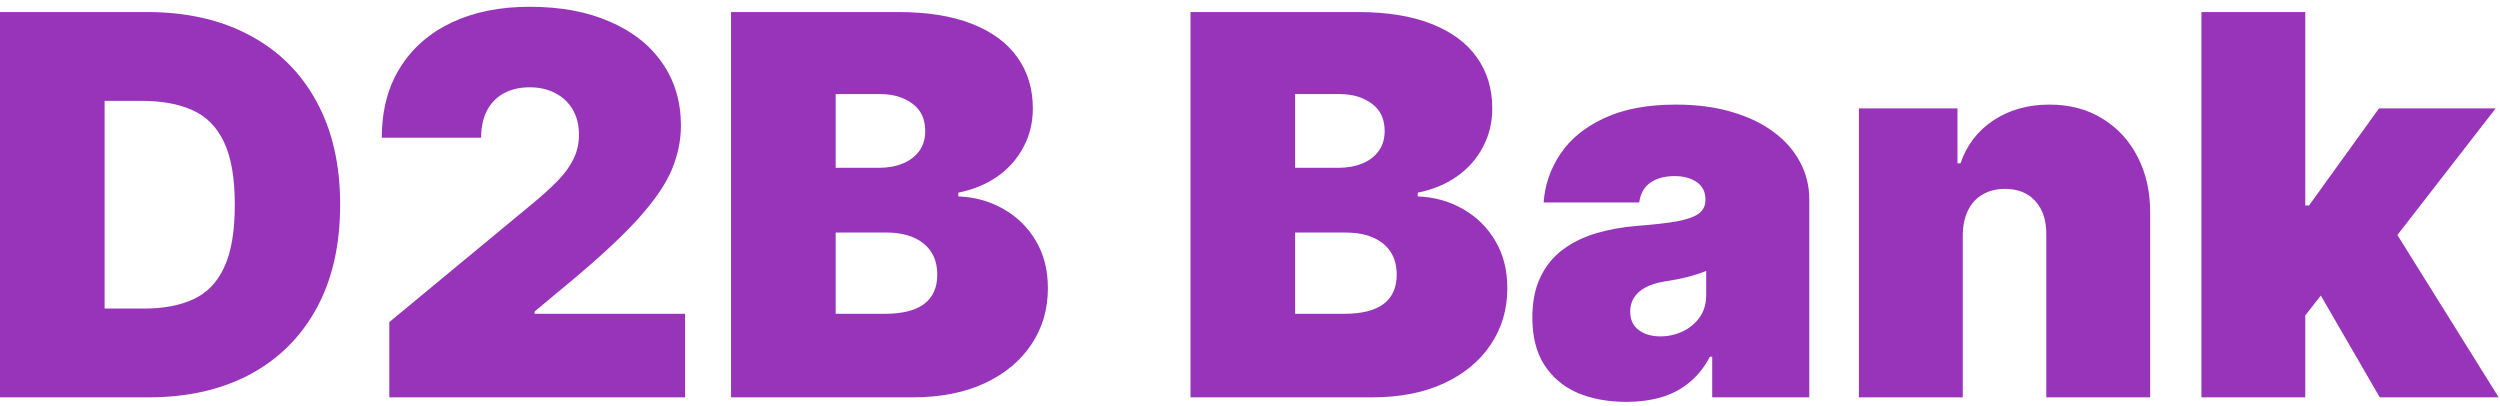 <svg width="302" height="49" viewBox="0 0 302 49" fill="none" xmlns="http://www.w3.org/2000/svg">
<path d="M17.909 48H0V1.455H17.727C22.515 1.455 26.651 2.386 30.136 4.25C33.636 6.098 36.333 8.765 38.227 12.25C40.136 15.72 41.091 19.879 41.091 24.727C41.091 29.576 40.144 33.742 38.25 37.227C36.356 40.697 33.674 43.364 30.204 45.227C26.735 47.076 22.636 48 17.909 48ZM12.636 37.273H17.454C19.758 37.273 21.72 36.901 23.341 36.159C24.977 35.417 26.22 34.136 27.068 32.318C27.932 30.5 28.364 27.97 28.364 24.727C28.364 21.485 27.924 18.954 27.046 17.136C26.182 15.318 24.909 14.038 23.227 13.296C21.561 12.553 19.515 12.182 17.091 12.182H12.636V37.273ZM47.028 48V38.909L64.392 24.546C65.544 23.591 66.528 22.697 67.347 21.864C68.18 21.015 68.816 20.144 69.256 19.25C69.71 18.356 69.938 17.364 69.938 16.273C69.938 15.076 69.68 14.053 69.165 13.204C68.665 12.356 67.968 11.704 67.074 11.25C66.18 10.78 65.15 10.546 63.983 10.546C62.816 10.546 61.786 10.78 60.892 11.25C60.013 11.72 59.331 12.409 58.847 13.318C58.362 14.227 58.119 15.333 58.119 16.636H46.119C46.119 13.364 46.854 10.546 48.324 8.182C49.794 5.818 51.869 4 54.551 2.727C57.233 1.455 60.377 0.818 63.983 0.818C67.71 0.818 70.938 1.417 73.665 2.614C76.407 3.795 78.521 5.462 80.006 7.614C81.506 9.765 82.256 12.288 82.256 15.182C82.256 16.97 81.885 18.75 81.142 20.523C80.4 22.28 79.066 24.227 77.142 26.364C75.218 28.5 72.483 31.046 68.938 34L64.574 37.636V37.909H82.756V48H47.028ZM88.312 48V1.455H108.494C112.04 1.455 115.017 1.932 117.426 2.886C119.85 3.841 121.676 5.189 122.903 6.932C124.146 8.674 124.767 10.727 124.767 13.091C124.767 14.803 124.388 16.364 123.631 17.773C122.888 19.182 121.843 20.364 120.494 21.318C119.146 22.258 117.57 22.909 115.767 23.273V23.727C117.767 23.803 119.585 24.311 121.222 25.25C122.858 26.174 124.161 27.454 125.131 29.091C126.1 30.712 126.585 32.621 126.585 34.818C126.585 37.364 125.919 39.629 124.585 41.614C123.267 43.599 121.388 45.159 118.949 46.295C116.509 47.432 113.6 48 110.222 48H88.312ZM100.949 37.909H106.858C108.979 37.909 110.57 37.515 111.631 36.727C112.691 35.924 113.222 34.742 113.222 33.182C113.222 32.091 112.972 31.167 112.472 30.409C111.972 29.651 111.259 29.076 110.335 28.682C109.426 28.288 108.328 28.091 107.04 28.091H100.949V37.909ZM100.949 20.273H106.131C107.237 20.273 108.214 20.099 109.062 19.75C109.911 19.401 110.57 18.901 111.04 18.25C111.525 17.583 111.767 16.773 111.767 15.818C111.767 14.379 111.252 13.28 110.222 12.523C109.191 11.75 107.888 11.364 106.312 11.364H100.949V20.273ZM143.812 48V1.455H163.994C167.54 1.455 170.517 1.932 172.926 2.886C175.35 3.841 177.176 5.189 178.403 6.932C179.646 8.674 180.267 10.727 180.267 13.091C180.267 14.803 179.888 16.364 179.131 17.773C178.388 19.182 177.343 20.364 175.994 21.318C174.646 22.258 173.07 22.909 171.267 23.273V23.727C173.267 23.803 175.085 24.311 176.722 25.25C178.358 26.174 179.661 27.454 180.631 29.091C181.6 30.712 182.085 32.621 182.085 34.818C182.085 37.364 181.419 39.629 180.085 41.614C178.767 43.599 176.888 45.159 174.449 46.295C172.009 47.432 169.1 48 165.722 48H143.812ZM156.449 37.909H162.358C164.479 37.909 166.07 37.515 167.131 36.727C168.191 35.924 168.722 34.742 168.722 33.182C168.722 32.091 168.472 31.167 167.972 30.409C167.472 29.651 166.759 29.076 165.835 28.682C164.926 28.288 163.828 28.091 162.54 28.091H156.449V37.909ZM156.449 20.273H161.631C162.737 20.273 163.714 20.099 164.562 19.75C165.411 19.401 166.07 18.901 166.54 18.25C167.025 17.583 167.267 16.773 167.267 15.818C167.267 14.379 166.752 13.28 165.722 12.523C164.691 11.75 163.388 11.364 161.812 11.364H156.449V20.273ZM196.472 48.545C194.244 48.545 192.275 48.182 190.562 47.455C188.866 46.712 187.532 45.591 186.562 44.091C185.593 42.591 185.108 40.682 185.108 38.364C185.108 36.455 185.434 34.826 186.085 33.477C186.737 32.114 187.646 31 188.812 30.136C189.979 29.273 191.335 28.614 192.881 28.159C194.441 27.704 196.123 27.409 197.926 27.273C199.881 27.121 201.449 26.939 202.631 26.727C203.828 26.5 204.691 26.189 205.222 25.796C205.752 25.386 206.017 24.849 206.017 24.182V24.091C206.017 23.182 205.669 22.485 204.972 22C204.275 21.515 203.381 21.273 202.29 21.273C201.093 21.273 200.116 21.538 199.358 22.068C198.616 22.583 198.169 23.379 198.017 24.454H186.472C186.623 22.333 187.297 20.379 188.494 18.591C189.706 16.788 191.472 15.348 193.79 14.273C196.108 13.182 199.002 12.636 202.472 12.636C204.972 12.636 207.214 12.932 209.199 13.523C211.184 14.098 212.873 14.909 214.267 15.954C215.661 16.985 216.722 18.197 217.449 19.591C218.191 20.97 218.562 22.47 218.562 24.091V48H206.835V43.091H206.562C205.866 44.394 205.017 45.447 204.017 46.25C203.032 47.053 201.903 47.636 200.631 48C199.373 48.364 197.987 48.545 196.472 48.545ZM200.562 40.636C201.517 40.636 202.411 40.439 203.244 40.045C204.093 39.651 204.782 39.083 205.312 38.341C205.843 37.599 206.108 36.697 206.108 35.636V32.727C205.775 32.864 205.419 32.992 205.04 33.114C204.676 33.235 204.282 33.349 203.858 33.455C203.449 33.561 203.009 33.659 202.54 33.75C202.085 33.841 201.608 33.924 201.108 34C200.138 34.151 199.343 34.401 198.722 34.75C198.116 35.083 197.661 35.5 197.358 36C197.07 36.485 196.926 37.03 196.926 37.636C196.926 38.606 197.267 39.349 197.949 39.864C198.631 40.379 199.502 40.636 200.562 40.636ZM237.102 28.364V48H224.557V13.091H236.466V19.727H236.83C237.587 17.515 238.92 15.78 240.83 14.523C242.754 13.265 244.996 12.636 247.557 12.636C250.027 12.636 252.17 13.204 253.989 14.341C255.822 15.462 257.239 17.008 258.239 18.977C259.254 20.947 259.754 23.197 259.739 25.727V48H247.193V28.364C247.208 26.636 246.769 25.28 245.875 24.296C244.996 23.311 243.769 22.818 242.193 22.818C241.163 22.818 240.261 23.046 239.489 23.5C238.731 23.939 238.148 24.576 237.739 25.409C237.33 26.227 237.117 27.212 237.102 28.364ZM277.205 39.727L277.295 24.818H278.932L287.386 13.091H301.477L287.295 31.364H283.75L277.205 39.727ZM265.932 48V1.455H278.477V48H265.932ZM287.477 48L279.477 34.182L287.659 25.273L301.841 48H287.477Z" fill="#9734BA"/>
</svg>

